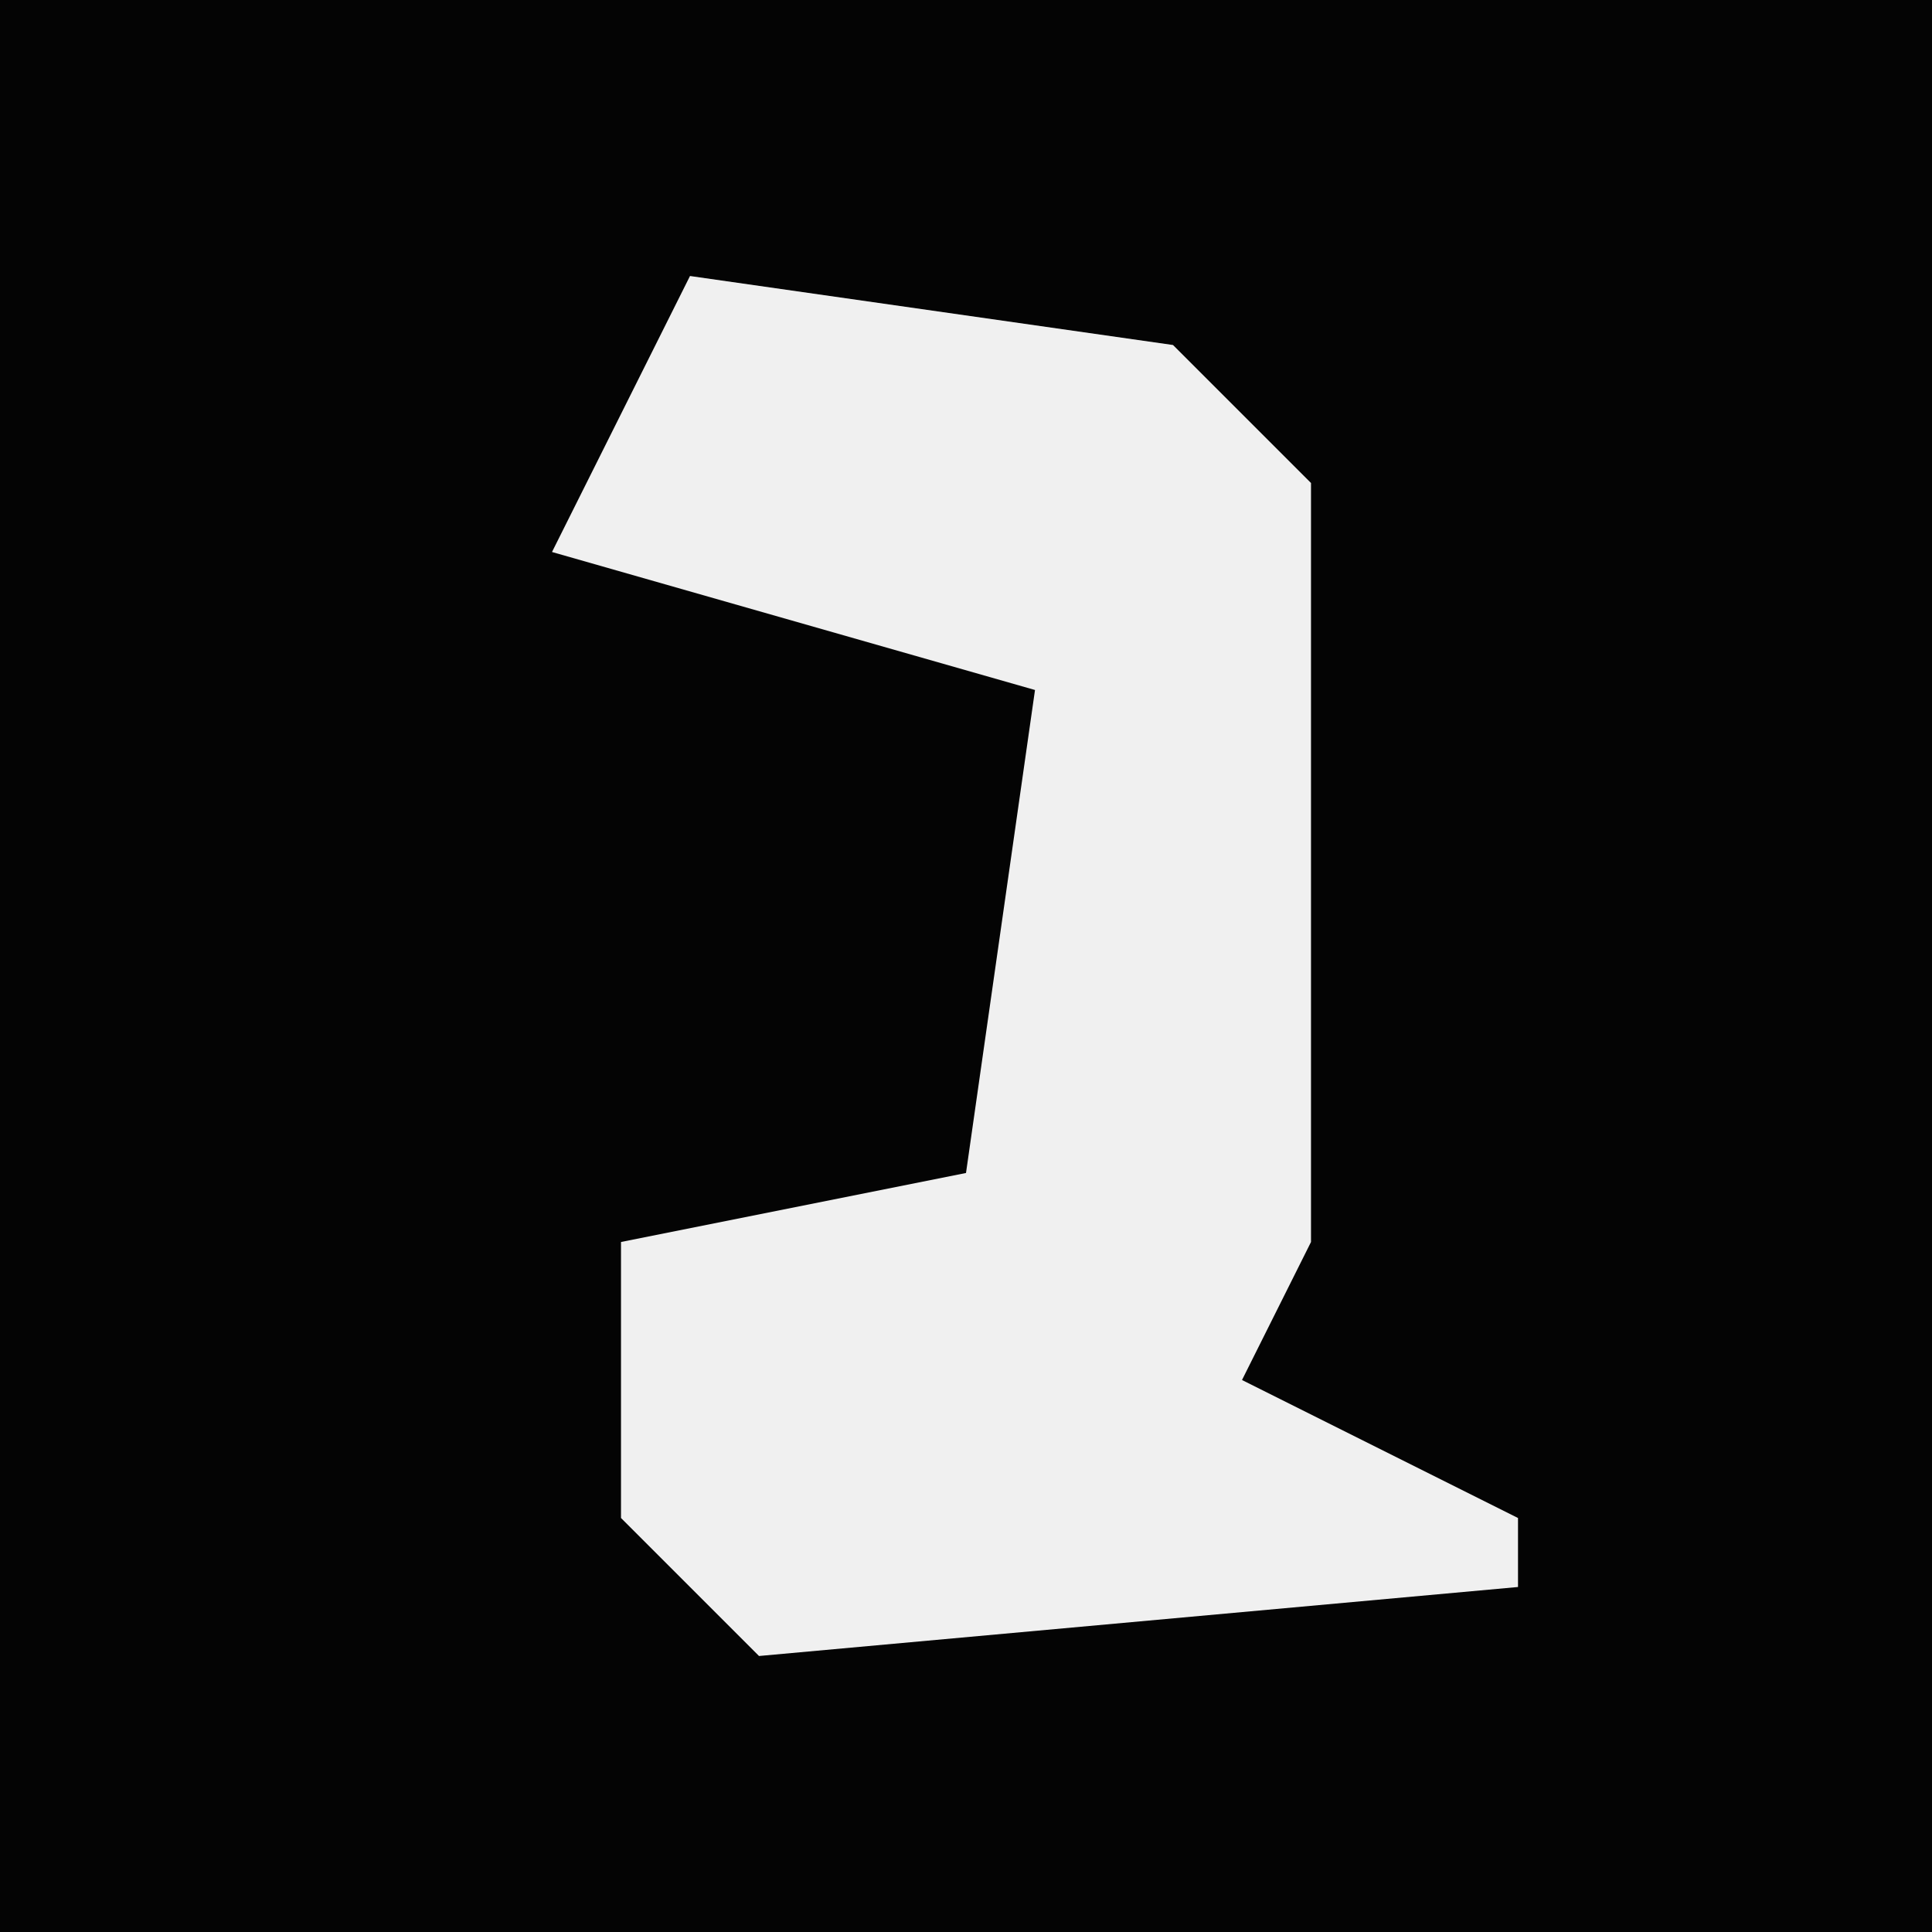 <?xml version="1.0" encoding="UTF-8"?>
<svg version="1.1" xmlns="http://www.w3.org/2000/svg" width="28" height="28">
<path d="M0,0 L28,0 L28,28 L0,28 Z " fill="#040404" transform="translate(0,0)"/>
<path d="M0,0 L7,1 L9,3 L9,14 L8,16 L12,18 L12,19 L1,20 L-1,18 L-1,14 L4,13 L5,6 L-2,4 Z " fill="#F0F0F0" transform="translate(10,4)"/>
</svg>
